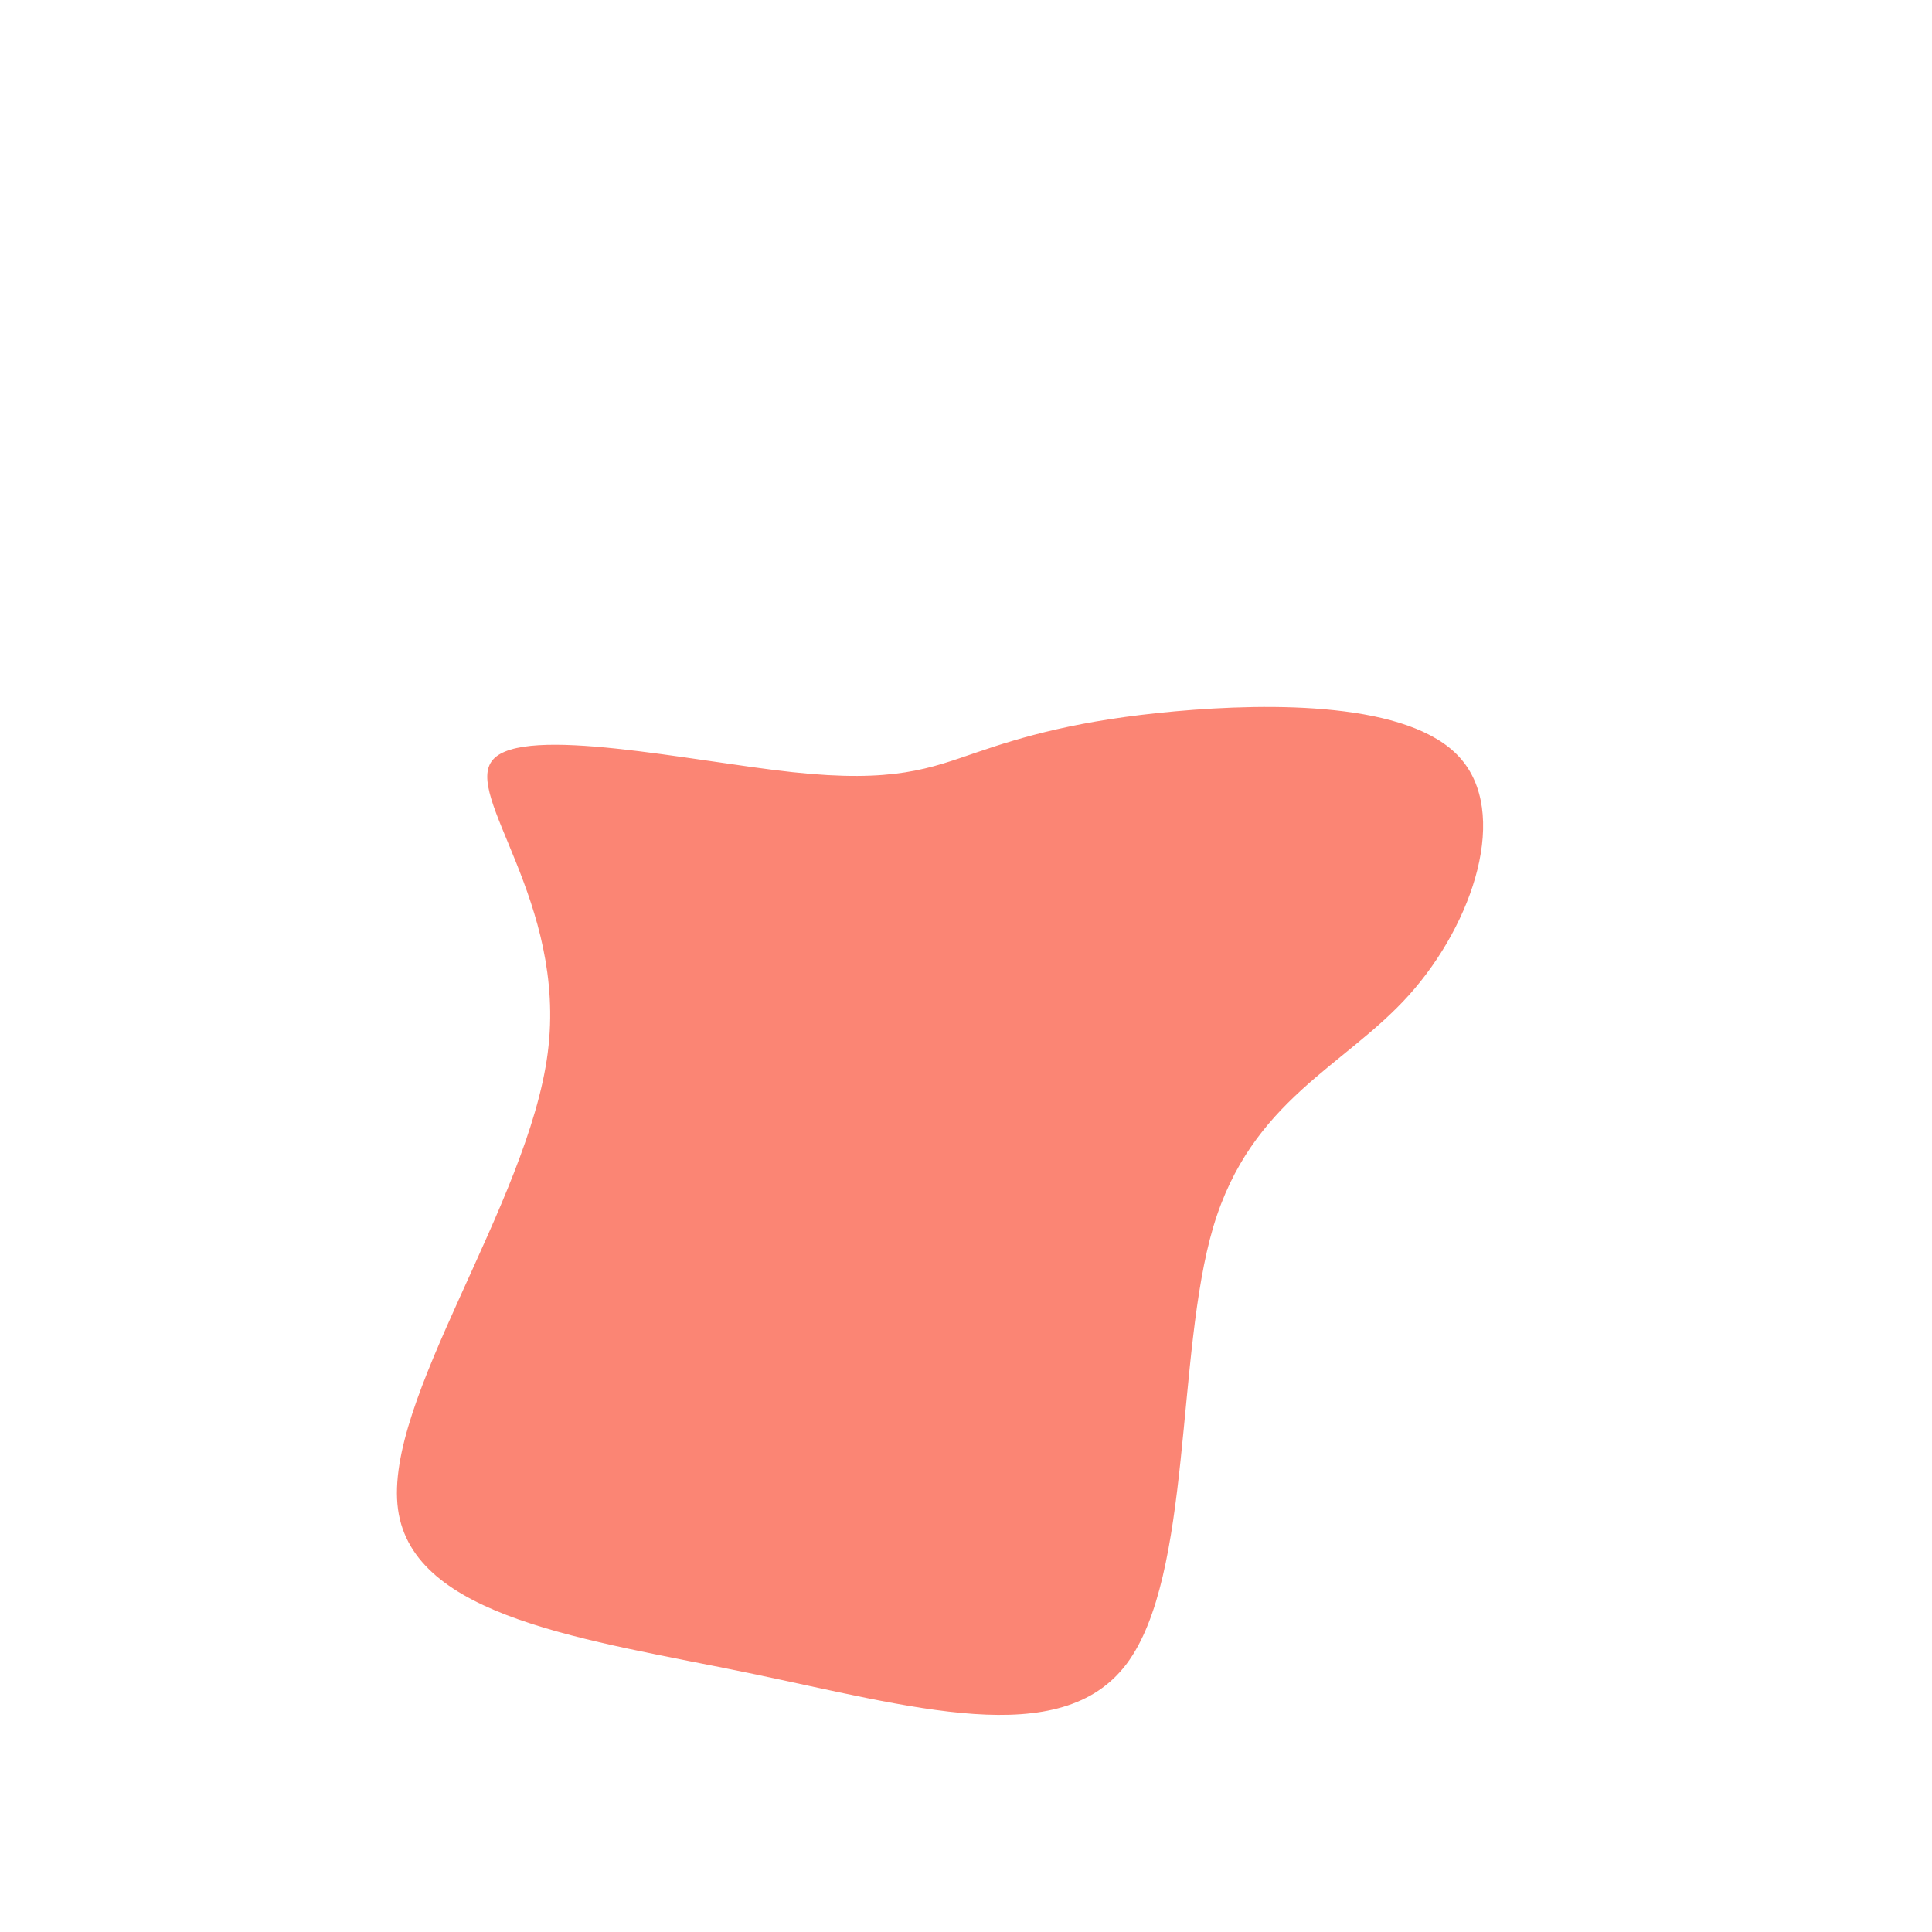 <?xml version="1.0" standalone="no"?>
<svg
  width="600"
  height="600"
  viewBox="0 0 600 600"
  xmlns="http://www.w3.org/2000/svg"
>
  <g transform="translate(300,300)">
    <path d="M65,-79.1C95,-81.8,137.6,-82,153.2,-64.9C168.9,-47.8,157.7,-13.4,137.6,9C117.6,31.3,88.6,41.5,76.8,81C65.1,120.5,70.4,189.3,49.9,216.7C29.4,244,-17,230,-67.3,219.6C-117.6,209.2,-171.8,202.5,-176.4,168.7C-181,134.9,-136,74,-129.9,27C-123.8,-20.1,-156.5,-53.2,-146.9,-64.1C-137.3,-75,-85.4,-63.6,-53.9,-60.2C-22.3,-56.8,-11.2,-61.4,3.2,-66.3C17.5,-71.2,35,-76.4,65,-79.1Z" fill="#fb8574" />
  </g>
</svg>
    